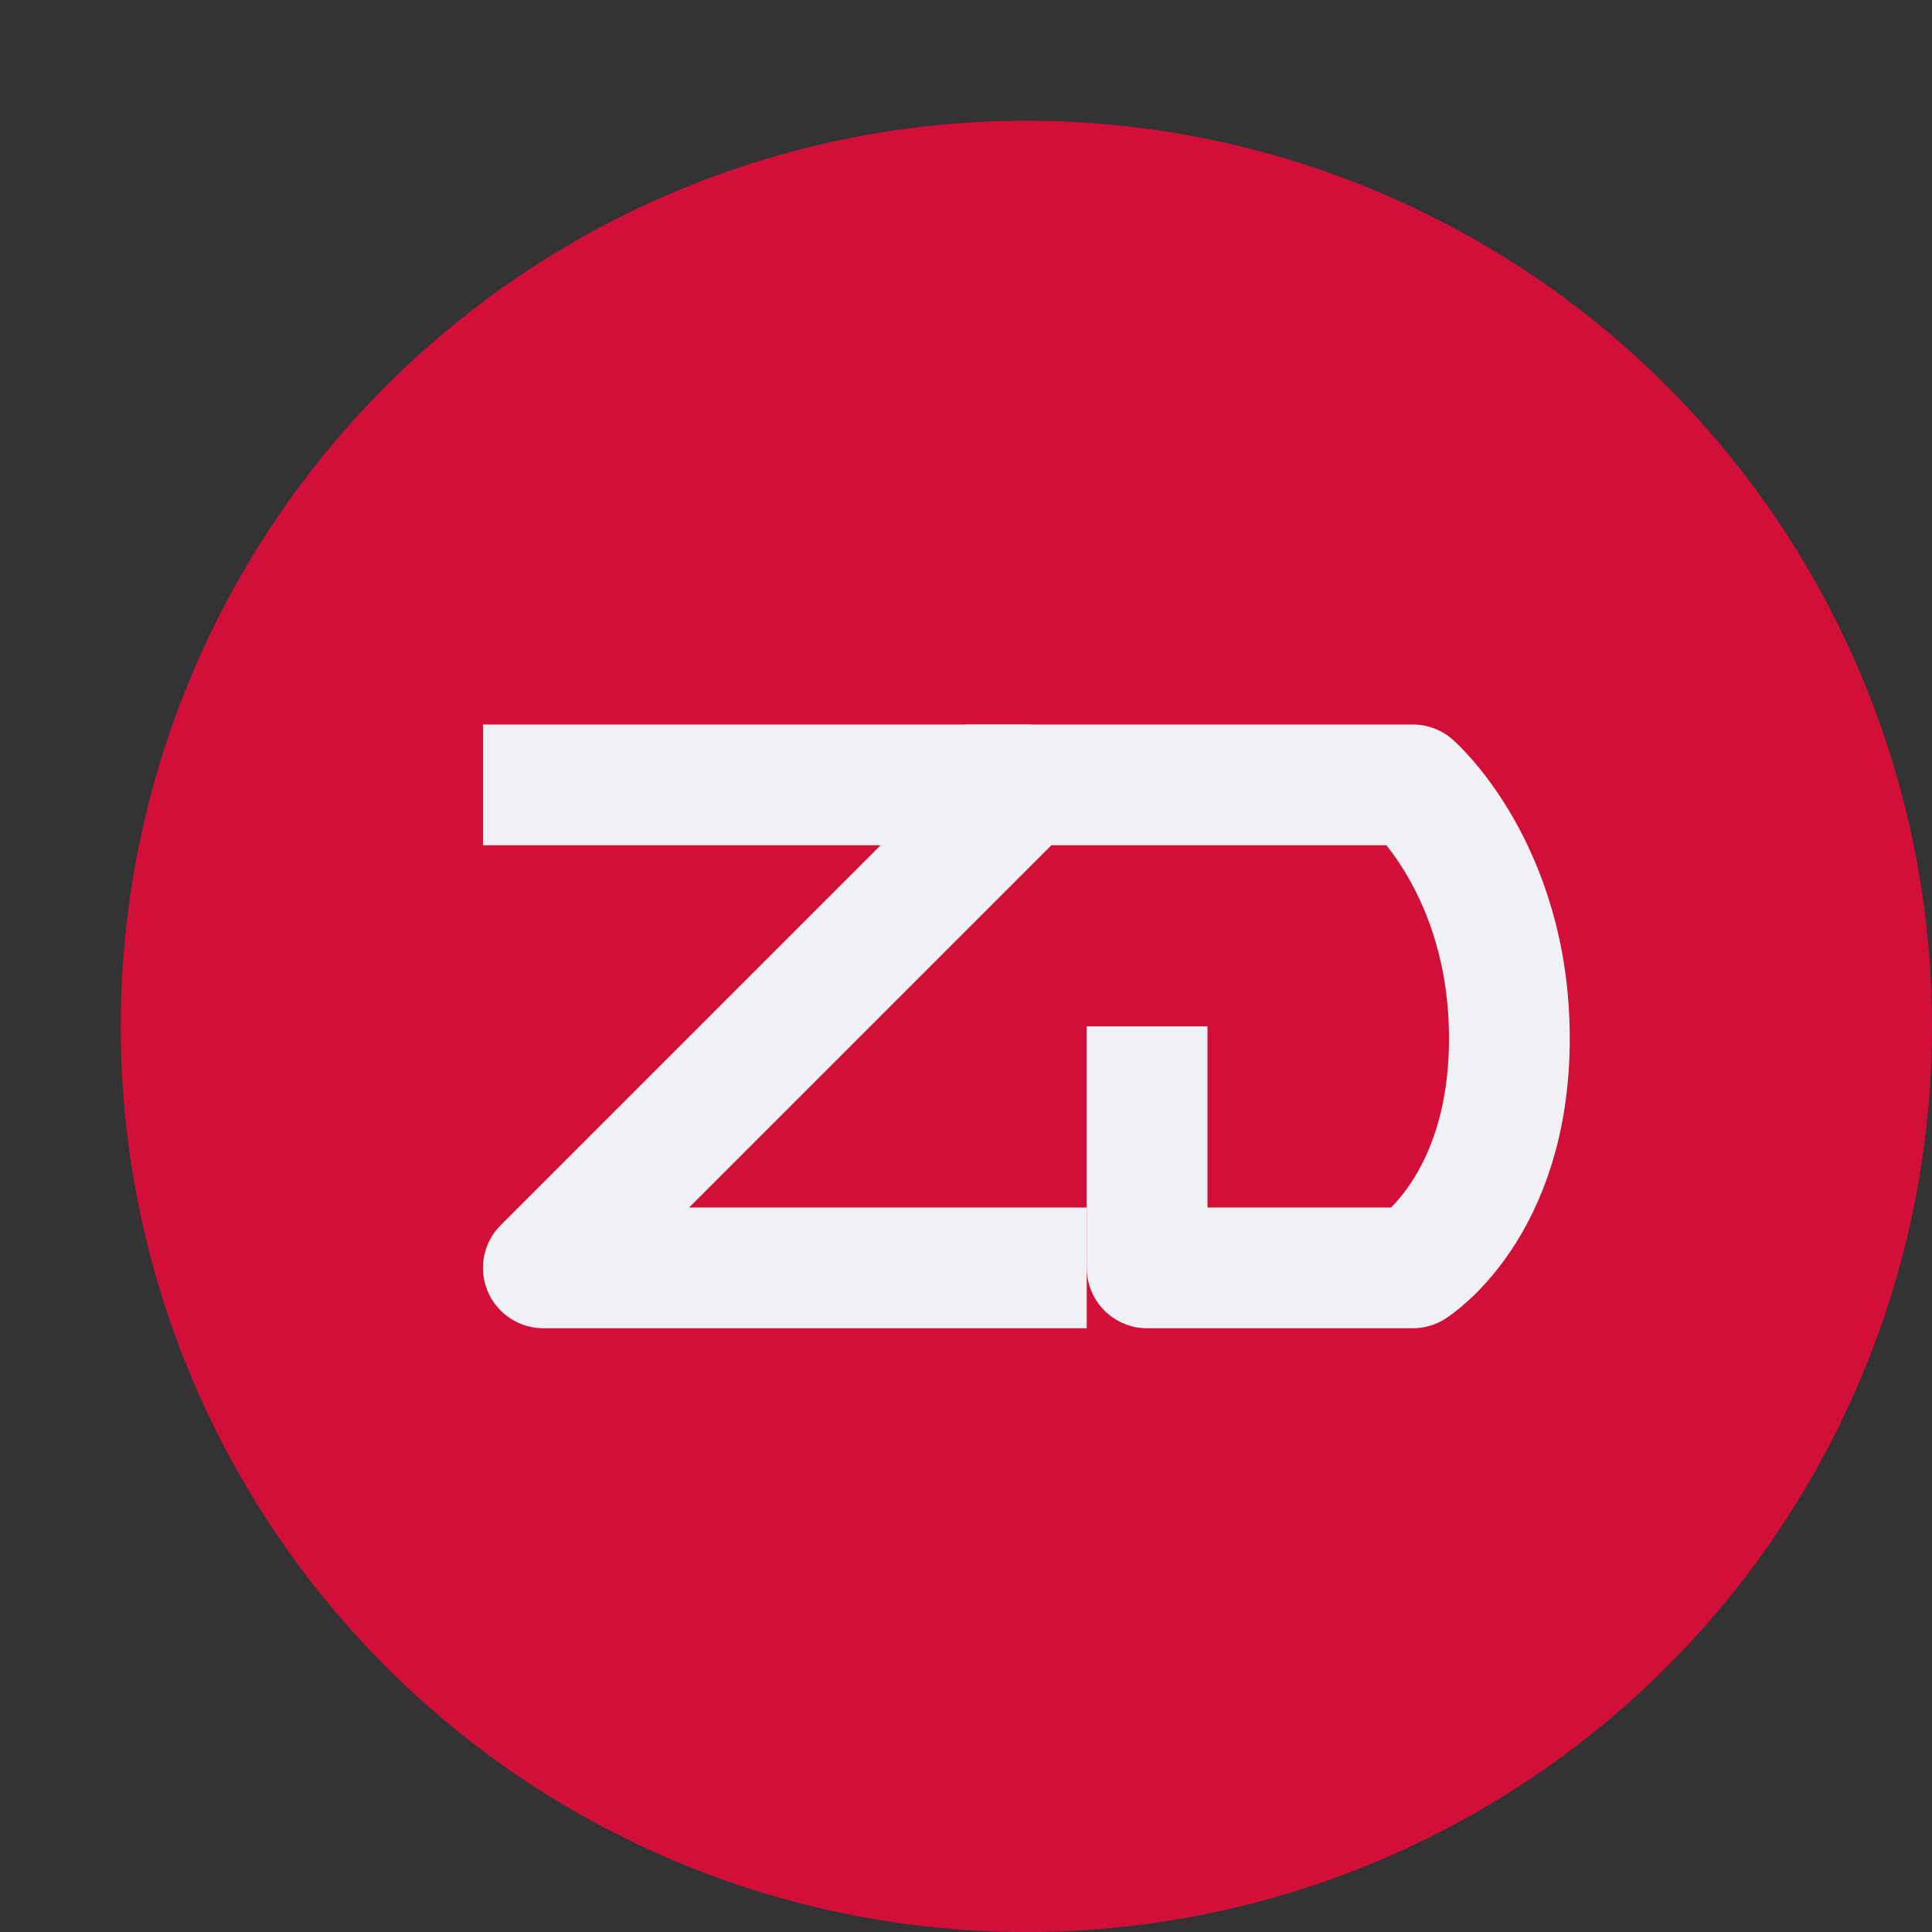<svg width="16" height="16" version="1.1" xmlns="http://www.w3.org/2000/svg">
 <rect width="100%" height="100%" fill="#333333" stroke="none"/>
 <circle cx="8.5" cy="8.5" r="7.5" style="fill:#d20f39"/>
 <path d="m8 6.5h3.7s0.8 0.7 0.8 2.1-0.8 1.9-0.8 1.9h-2.2v-2" style="fill:none;stroke-linejoin:round;stroke:#eff1f5"/>
 <path d="m4 6.5h4.5l-4 4h4.5" style="fill:none;stroke-linejoin:round;stroke:#eff1f5"/>
</svg>
